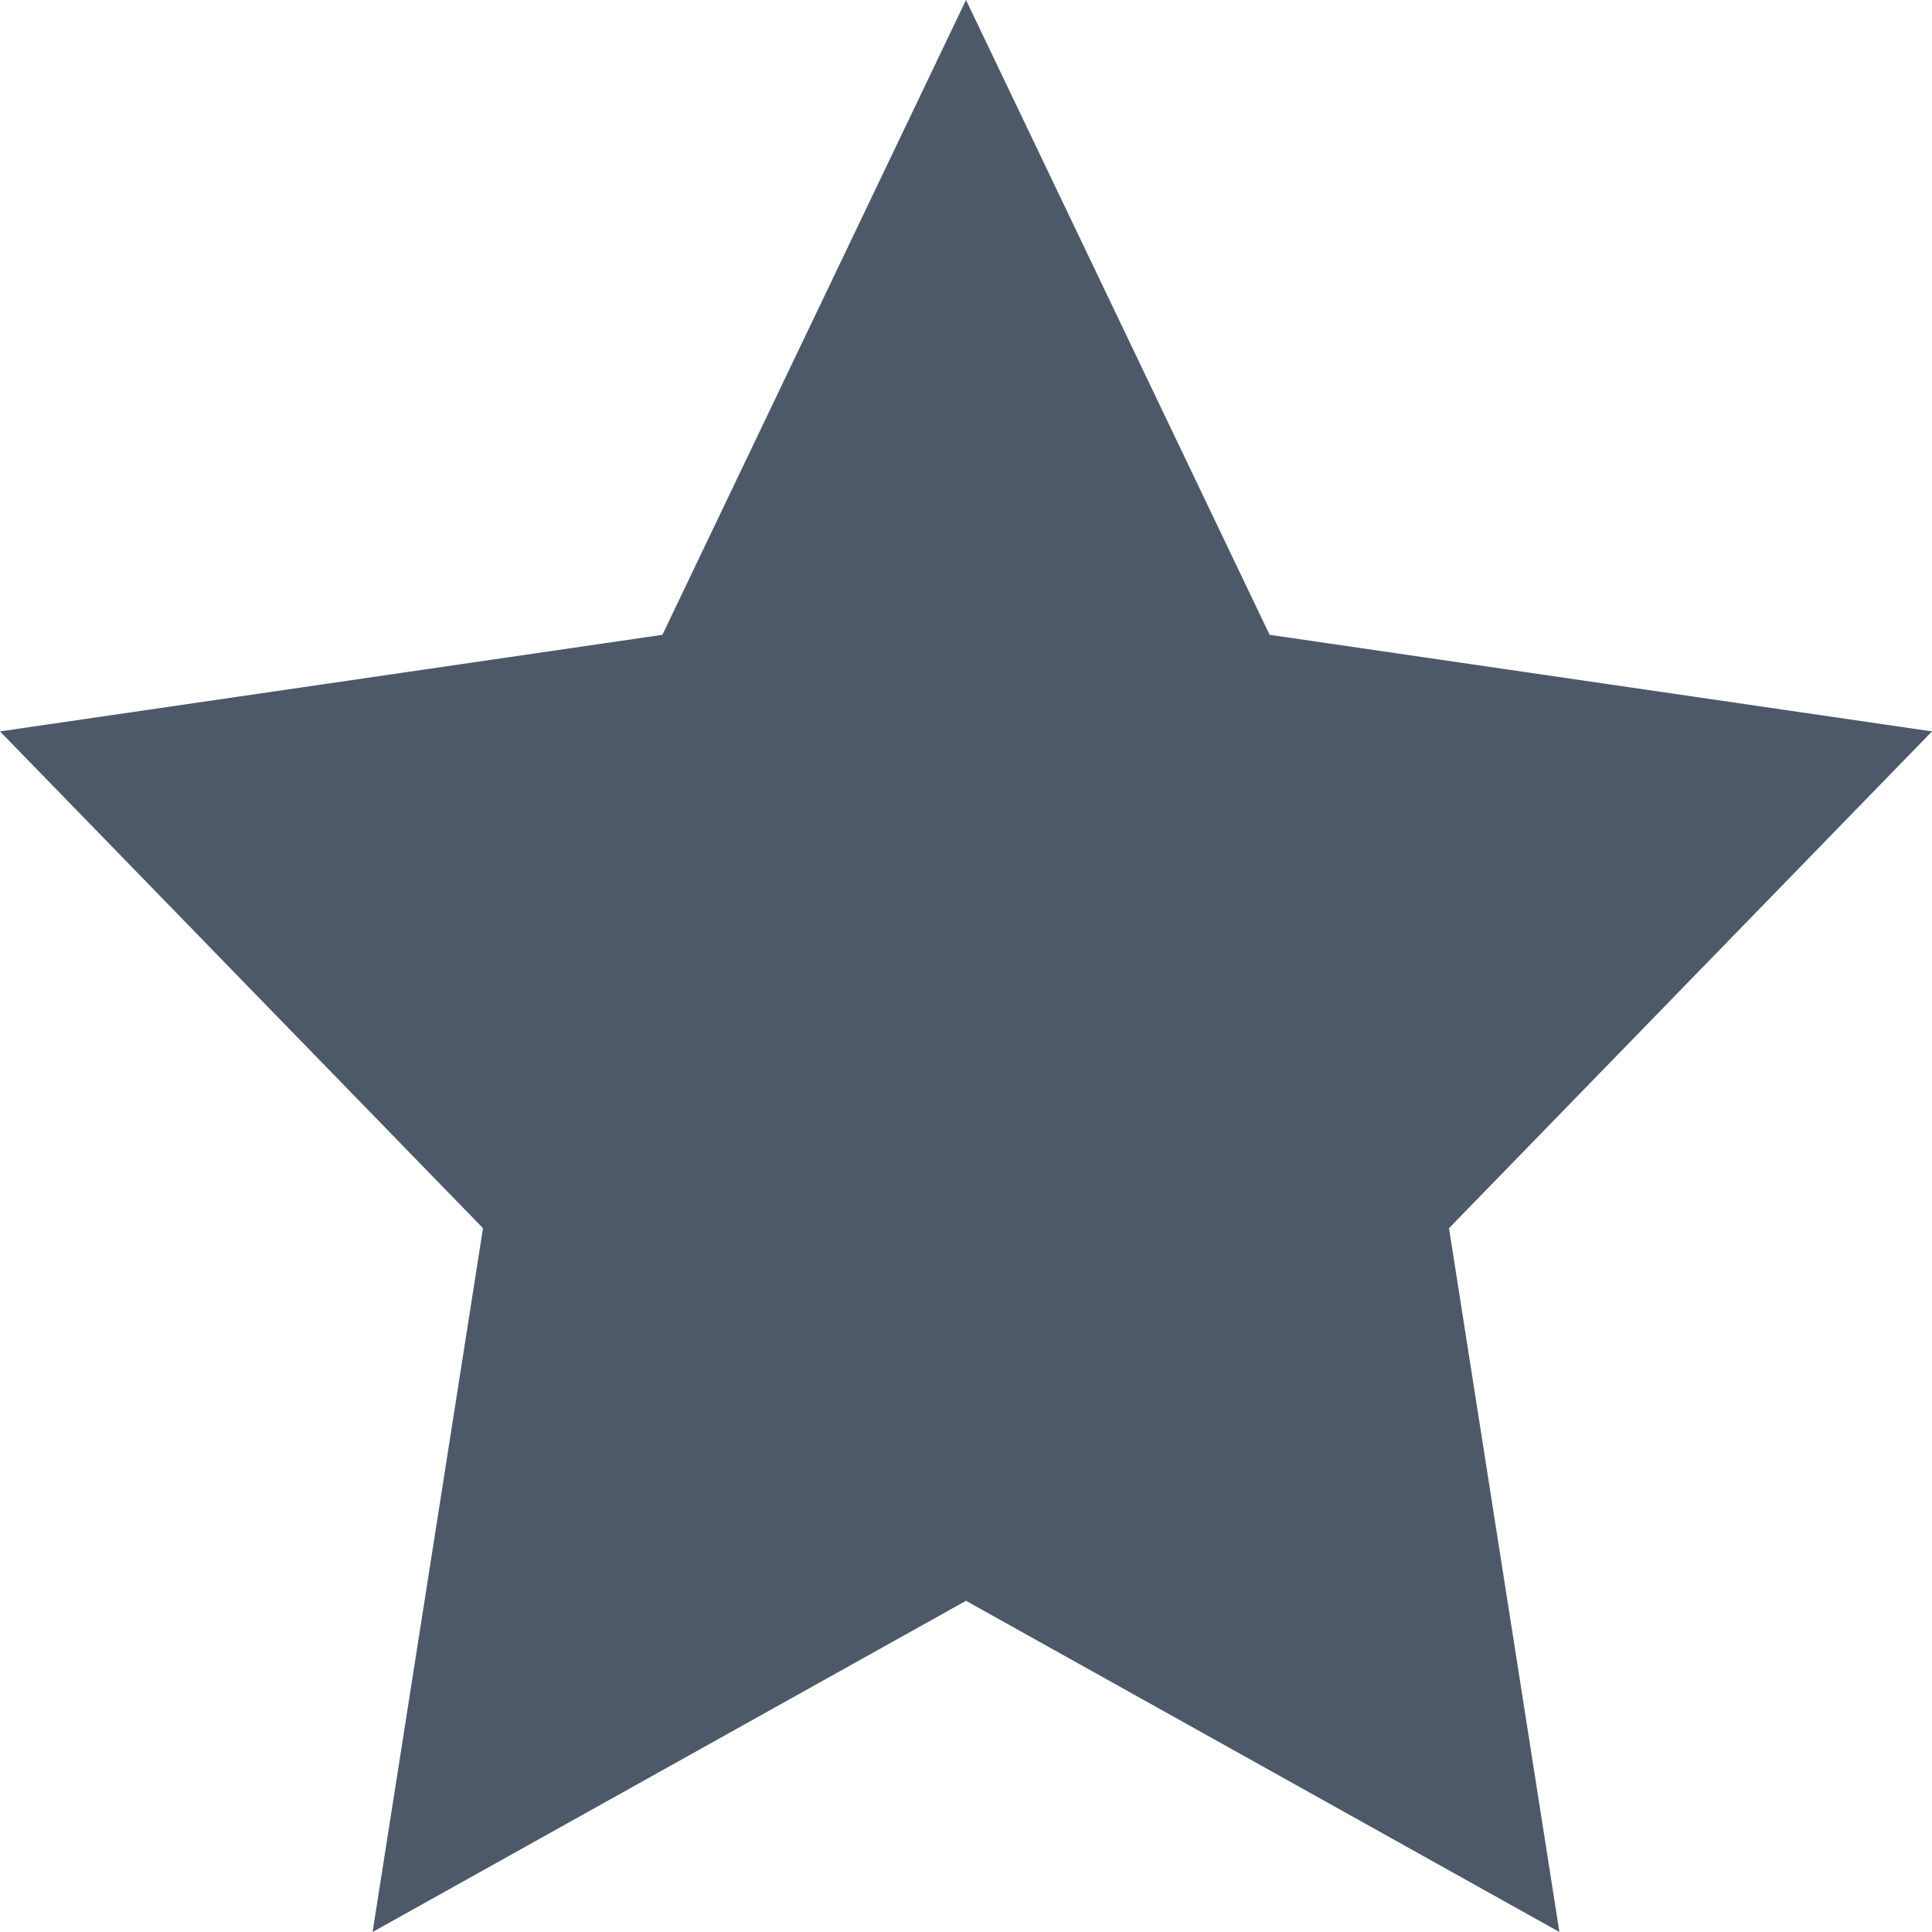 <?xml version="1.0" encoding="utf-8"?>
<!-- Generator: Adobe Illustrator 20.1.0, SVG Export Plug-In . SVG Version: 6.00 Build 0)  -->
<svg version="1.1" id="Layer_1" xmlns="http://www.w3.org/2000/svg" xmlns:xlink="http://www.w3.org/1999/xlink" x="0px" y="0px"
	 viewBox="0 0 14 14" style="enable-background:new 0 0 14 14;" xml:space="preserve">
<style type="text/css">
	.st0{fill:#4D5969;}
</style>
<title>HDL/Icon/Standard/like</title>
<desc>Created with Sketch.</desc>
<g id="Colors">
	<g id="Main-Icons" transform="translate(-122, -1487)">
		<g id="Like" transform="translate(101, 1469)">
			<g id="HDL_x2F_Icon_x2F_Standard_x2F_like" transform="translate(21, 18)">
				<polygon id="star_filled_1_" class="st0" points="7,0 9.2,4.6 14,5.3 10.5,8.9 11.3,14 7,11.6 2.7,14 3.5,8.9 0,5.3 4.8,4.6 
									"/>
			</g>
		</g>
	</g>
</g>
</svg>
